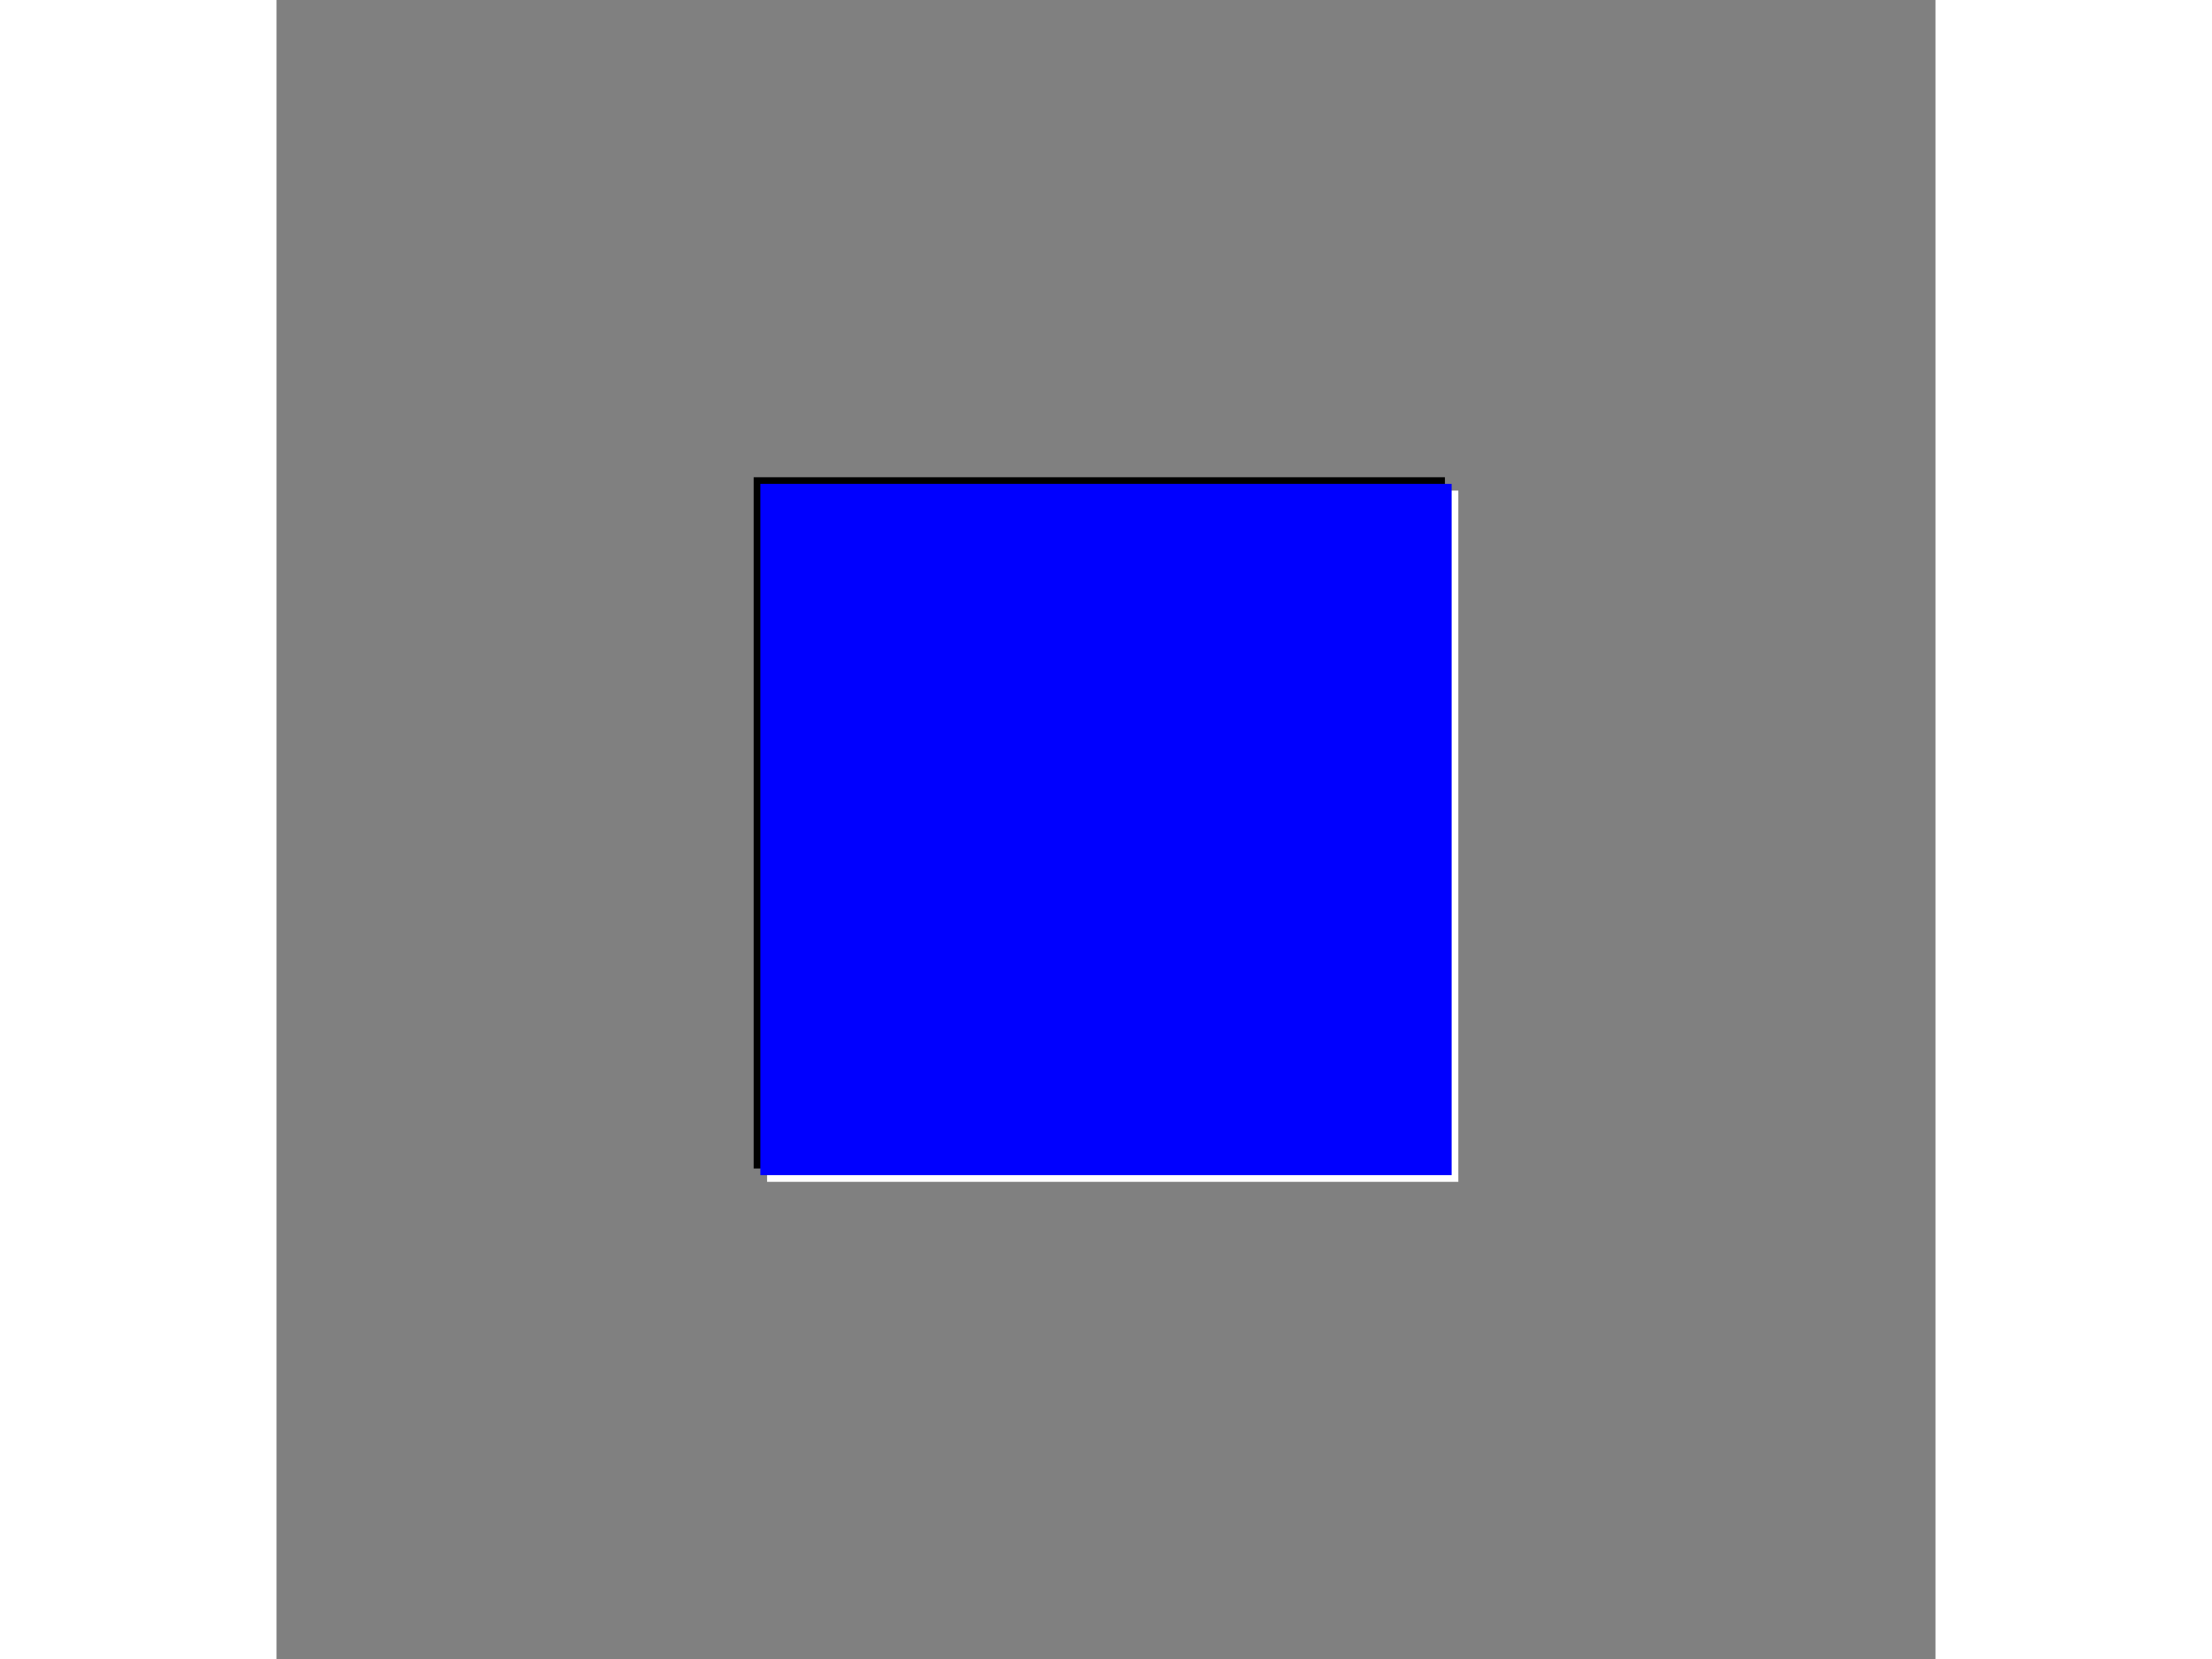 <?xml version="1.0" encoding="UTF-8" standalone="no"?>
<!-- Created with Sodipodi ("http://www.sodipodi.com/") -->
<svg
   xmlns:xml="http://www.w3.org/XML/1998/namespace"
   xmlns:dc="http://purl.org/dc/elements/1.1/"
   xmlns:cc="http://web.resource.org/cc/"
   xmlns:rdf="http://www.w3.org/1999/02/22-rdf-syntax-ns#"
   xmlns:svg="http://www.w3.org/2000/svg"
   xmlns="http://www.w3.org/2000/svg"
   xmlns:sodipodi="http://inkscape.sourceforge.net/DTD/sodipodi-0.dtd"
   xmlns:inkscape="http://www.inkscape.org/namespaces/inkscape"
   inkscape:version="0.41"
   sodipodi:docbase="/mnt/vdrsrc/xxv/devlop/XXV-Skins/stone/images/artwork"
   sodipodi:docname="rcblue.svg"
   sodipodi:version="0.32"
   id="svg602"
   xml:space="preserve"
   viewBox="0 0 24 24"
   height="24pt"
   width="32pt">
  <rect x="0" y="0" width="24" height="24" fill="#808080" stroke="none"/>
  <defs
     id="defs619" />
  <sodipodi:namedview
     inkscape:current-layer="svg602"
     inkscape:window-y="42"
     inkscape:window-x="10"
     inkscape:window-height="541"
     inkscape:window-width="640"
     inkscape:cy="15.000000"
     inkscape:cx="20.000000"
     inkscape:zoom="12.500000"
     id="base" />
  <g
     transform="matrix(1.045,0,0,1,-0.54,0)"
     style="fill-rule:nonzero;clip-rule:nonzero;stroke:#000000;stroke-miterlimit:4;"
     id="Layer_x0020_3">
    <path
       id="path617"
       d="M24,24H0V0h24v24z"
       style="fill:none;stroke:none;" />
  </g>
  <rect
     transform="translate(0.269,0.112)"
     height="10"
     width="10"
     y="6.792"
     x="6.634"
     id="rect664"
     style="font-size:12;fill-rule:evenodd;" />
  <rect
     transform="translate(0.269,0.112)"
     height="10"
     width="10"
     y="6.985"
     x="6.828"
     id="rect665"
     style="font-size:12;fill:#ffffff;fill-rule:evenodd;" />
  <rect
     transform="translate(0.269,0.112)"
     height="10"
     width="10"
     y="6.888"
     x="6.731"
     id="rect666"
     style="font-size:12;fill:#0000ff;fill-rule:evenodd;fill-opacity:1;" />
</svg>
